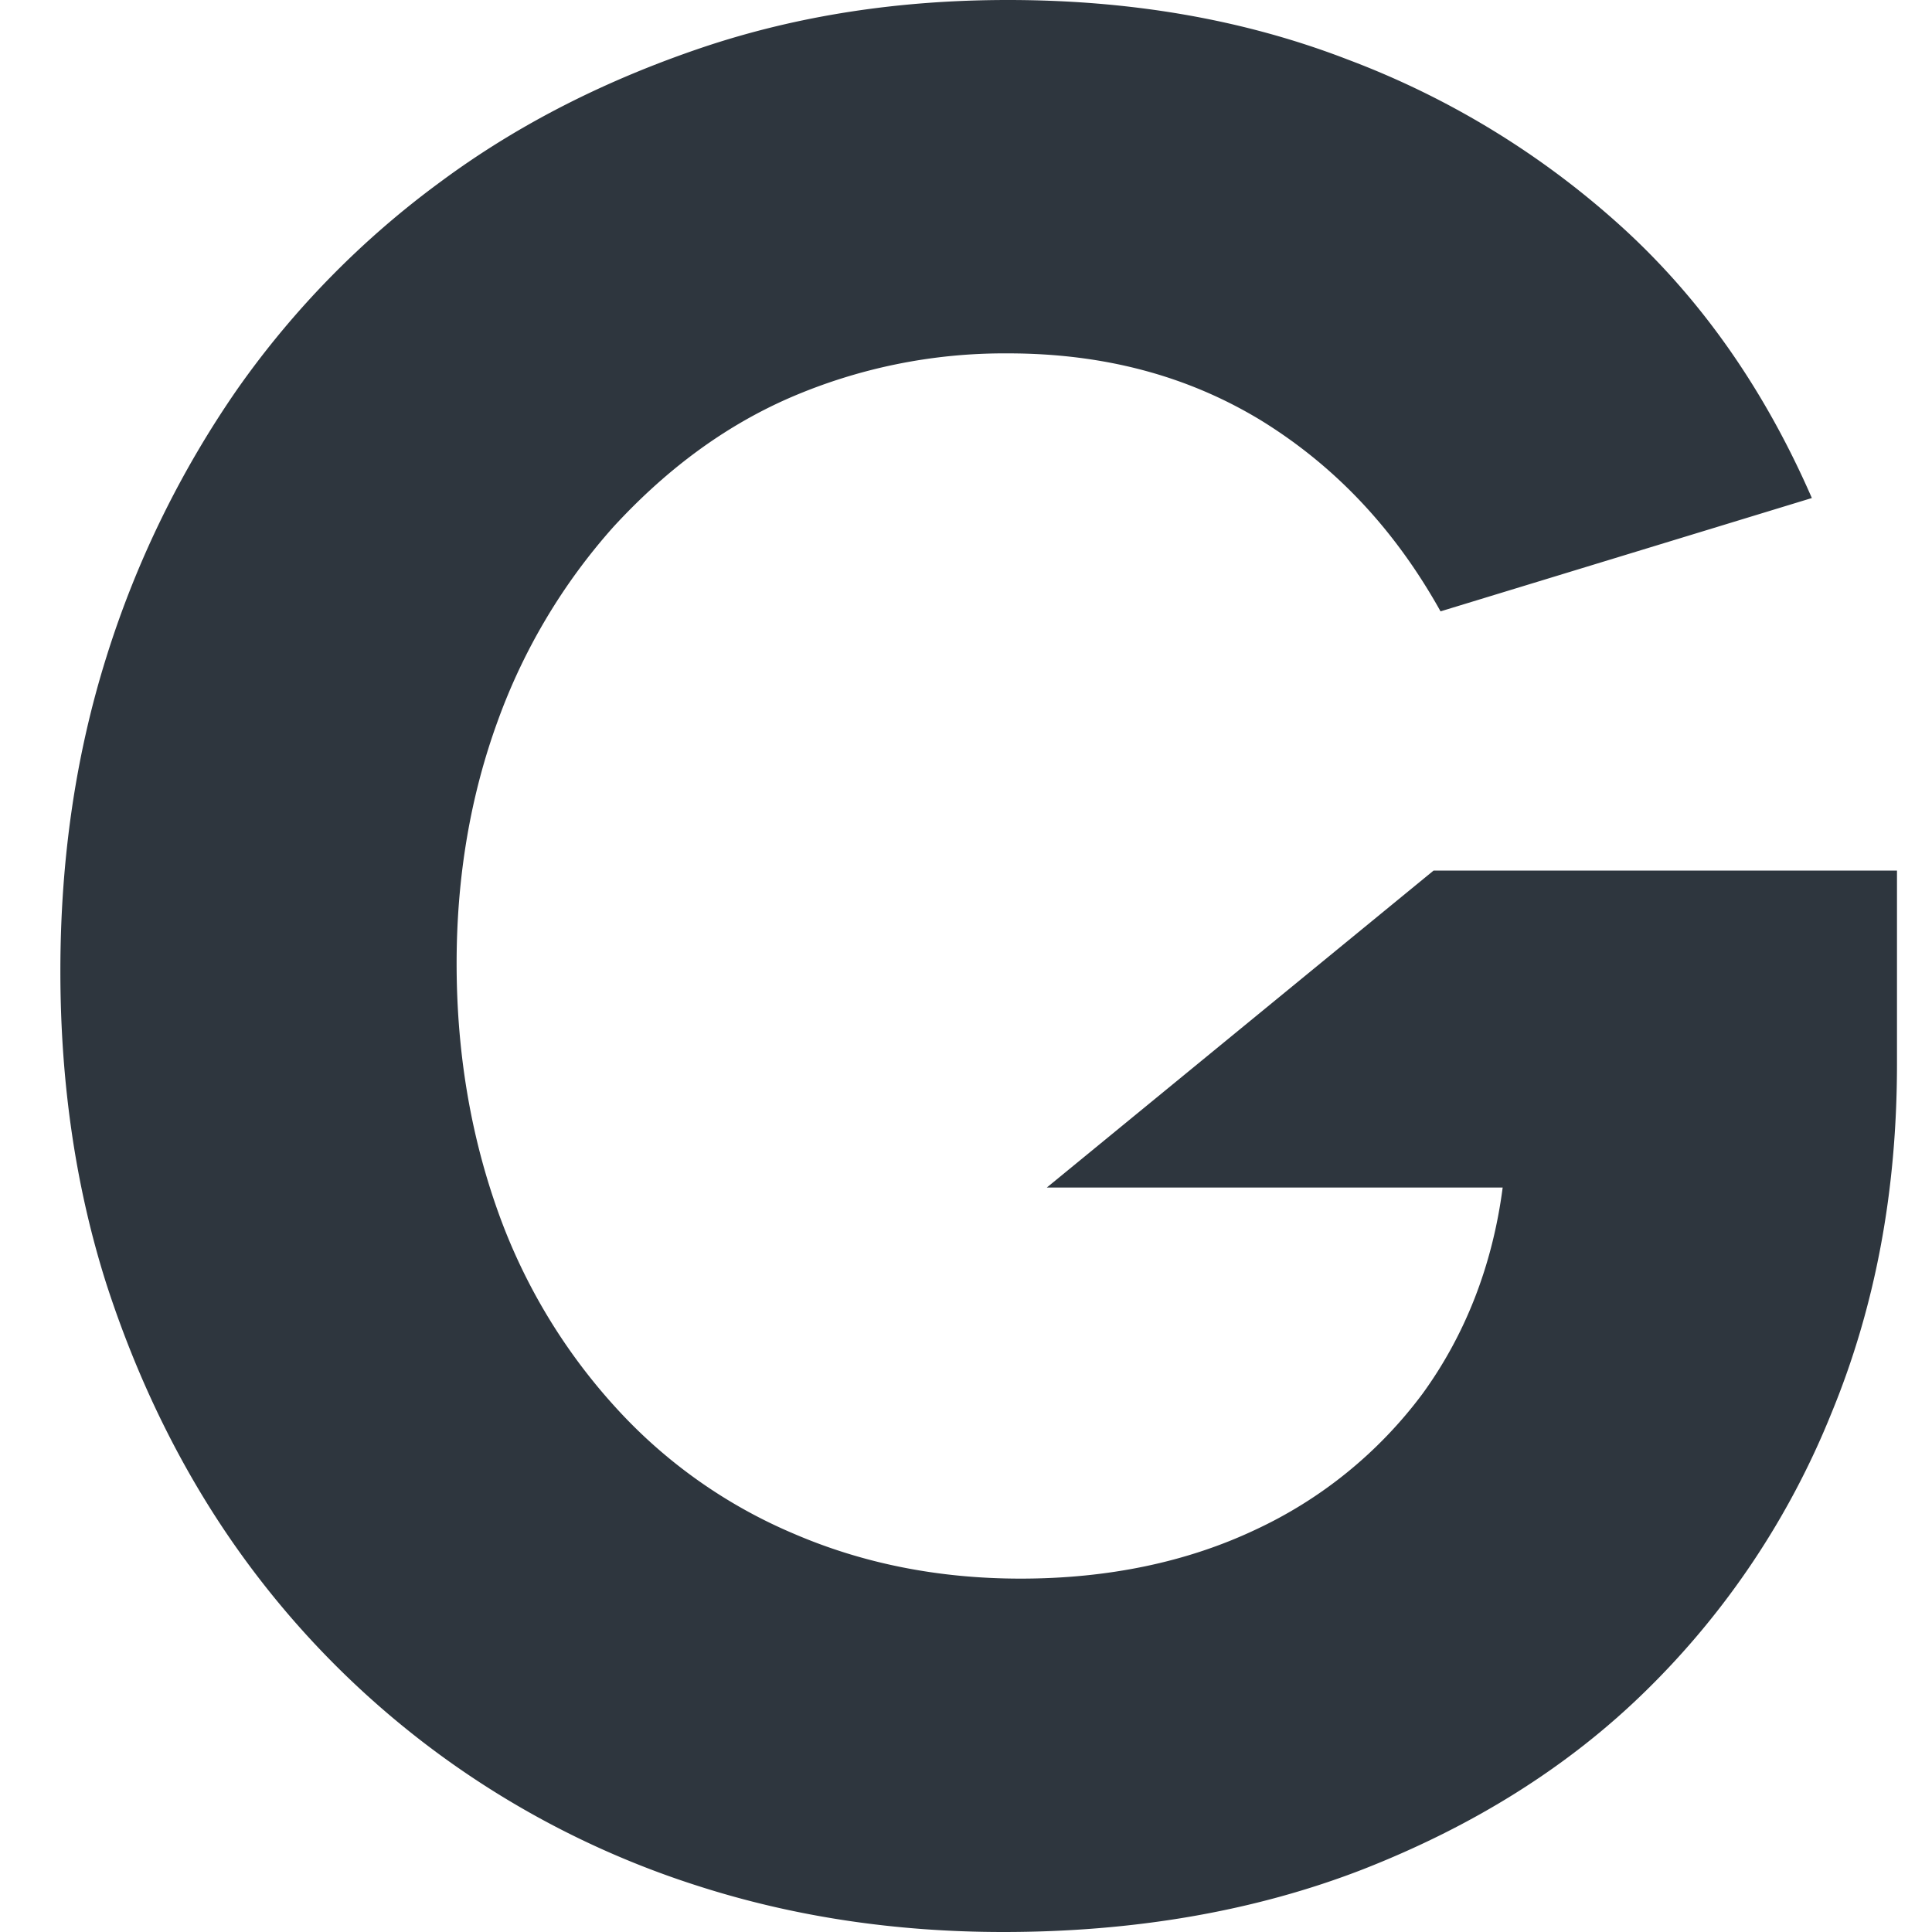 <svg xmlns="http://www.w3.org/2000/svg" fill="none" viewBox="0 0 32 32"><path fill="#2E363E" d="M16.618 32c-1.792 0-3.477-.255-5.057-.763a14.876 14.876 0 0 1-7.635-5.588c-.922-1.304-1.643-2.778-2.163-4.38C1.254 19.67 1 17.94 1 16.086c0-1.856.254-3.584.763-5.206a16.332 16.332 0 0 1 2.174-4.443 14.82 14.82 0 0 1 3.372-3.435c1.304-.965 2.757-1.686 4.326-2.216C13.215.255 14.9 0 16.692 0c2.026 0 3.902.318 5.63.986a14.16 14.16 0 0 1 4.592 2.82c1.325 1.22 2.343 2.715 3.096 4.443l-6.15 1.877c-.763-1.368-1.75-2.407-2.969-3.16-1.219-.742-2.608-1.113-4.198-1.113a8.942 8.942 0 0 0-3.627.742c-1.113.488-2.067 1.22-2.905 2.131a9.865 9.865 0 0 0-1.92 3.224c-.444 1.219-.678 2.555-.678 4.008 0 1.473.234 2.841.679 4.092a9.587 9.587 0 0 0 1.94 3.245 8.405 8.405 0 0 0 2.97 2.11c1.134.488 2.385.742 3.753.742 1.452 0 2.756-.276 3.88-.806a7.272 7.272 0 0 0 2.778-2.258c.7-.965 1.156-2.11 1.326-3.414h-7.55l6.405-5.249h7.676v3.202c0 2.11-.36 4.03-1.092 5.8a13.464 13.464 0 0 1-3.054 4.57c-1.304 1.283-2.884 2.258-4.697 2.969-1.802.7-3.806 1.039-5.959 1.039Z"/></svg>
